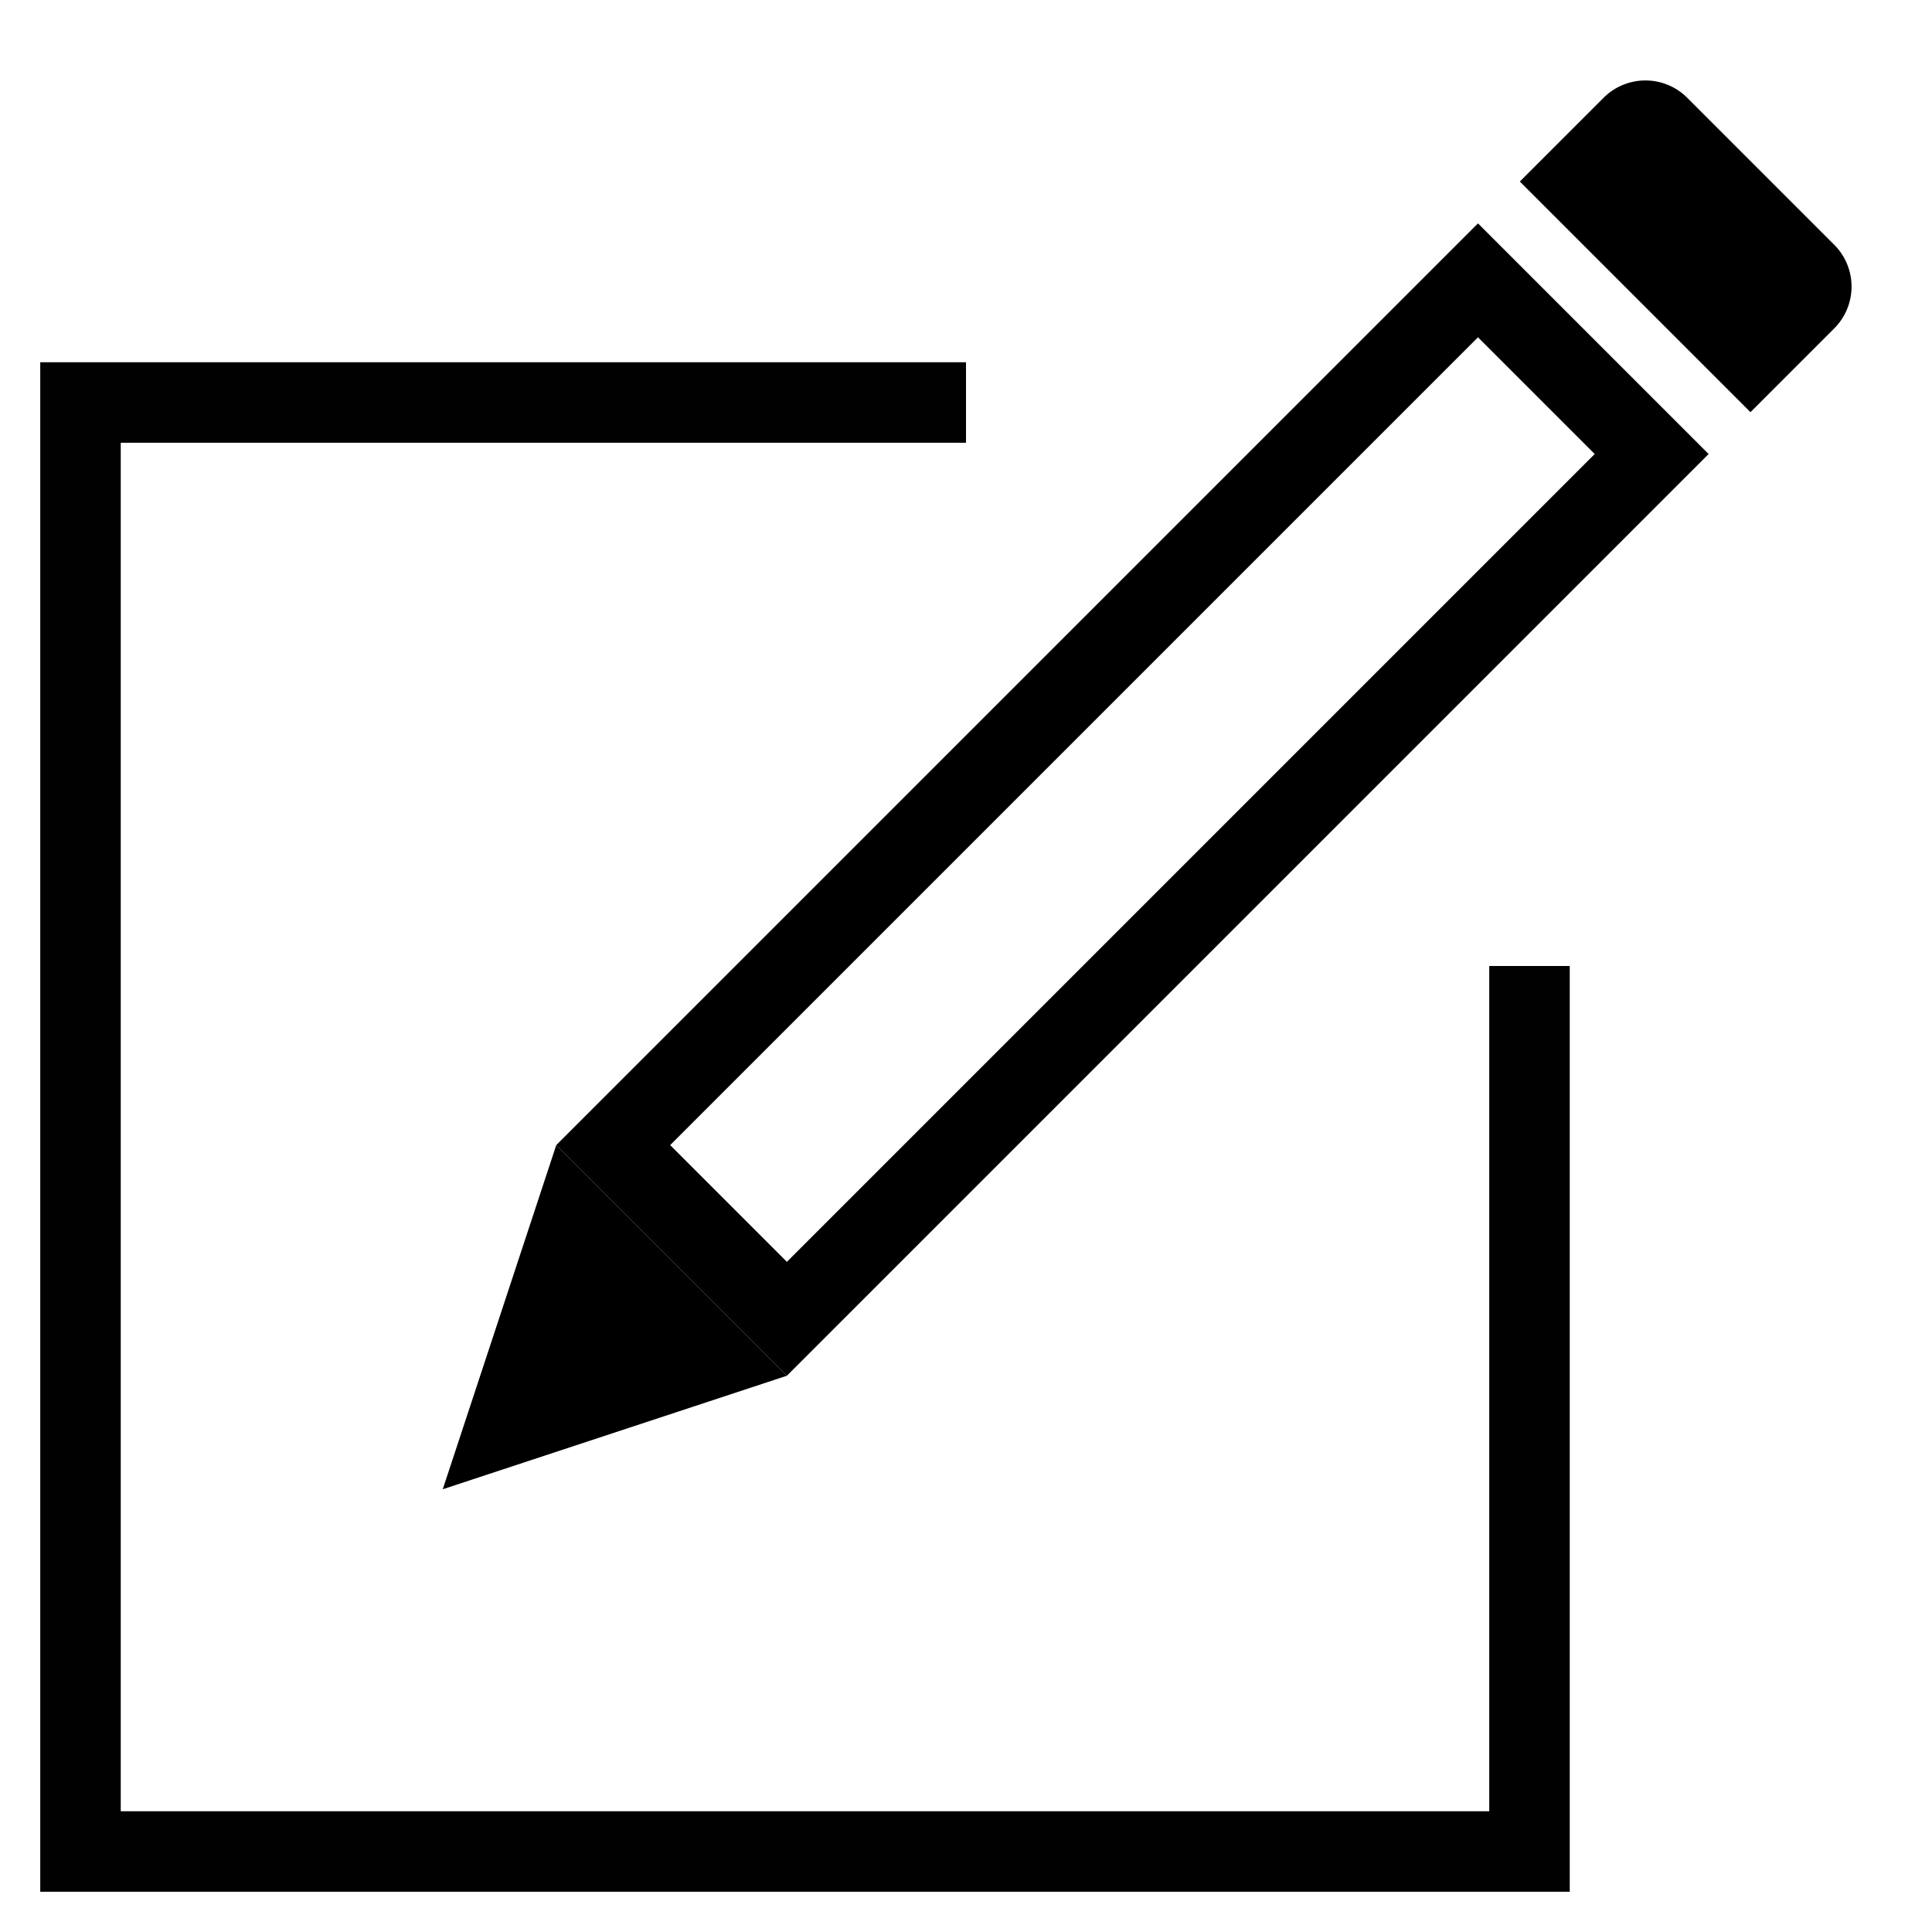 <svg xmlns="http://www.w3.org/2000/svg" viewBox="0 0 48 48"><defs><style>.cls-1{fill:#000100;}</style></defs><title>edit</title><g id="icons"><polygon class="cls-1" points="37 45 3 45 3 11 24 11 24 9 1 9 1 47 39 47 39 24 37 24 37 45"/><path d="M36.72,8.38l2.9,2.9L19.55,31.35l-2.9-2.9L36.72,8.38m0-2.83-22.9,22.9,5.73,5.73,22.9-22.9L36.72,5.55Z"/><path d="M43.49,10.24,37.76,4.51l2.08-2.08a1.47,1.47,0,0,1,2.08,0l3.65,3.65a1.47,1.47,0,0,1,0,2.08Z"/><polygon points="11 37 13.82 28.45 19.55 34.18 11 37"/></g></svg>